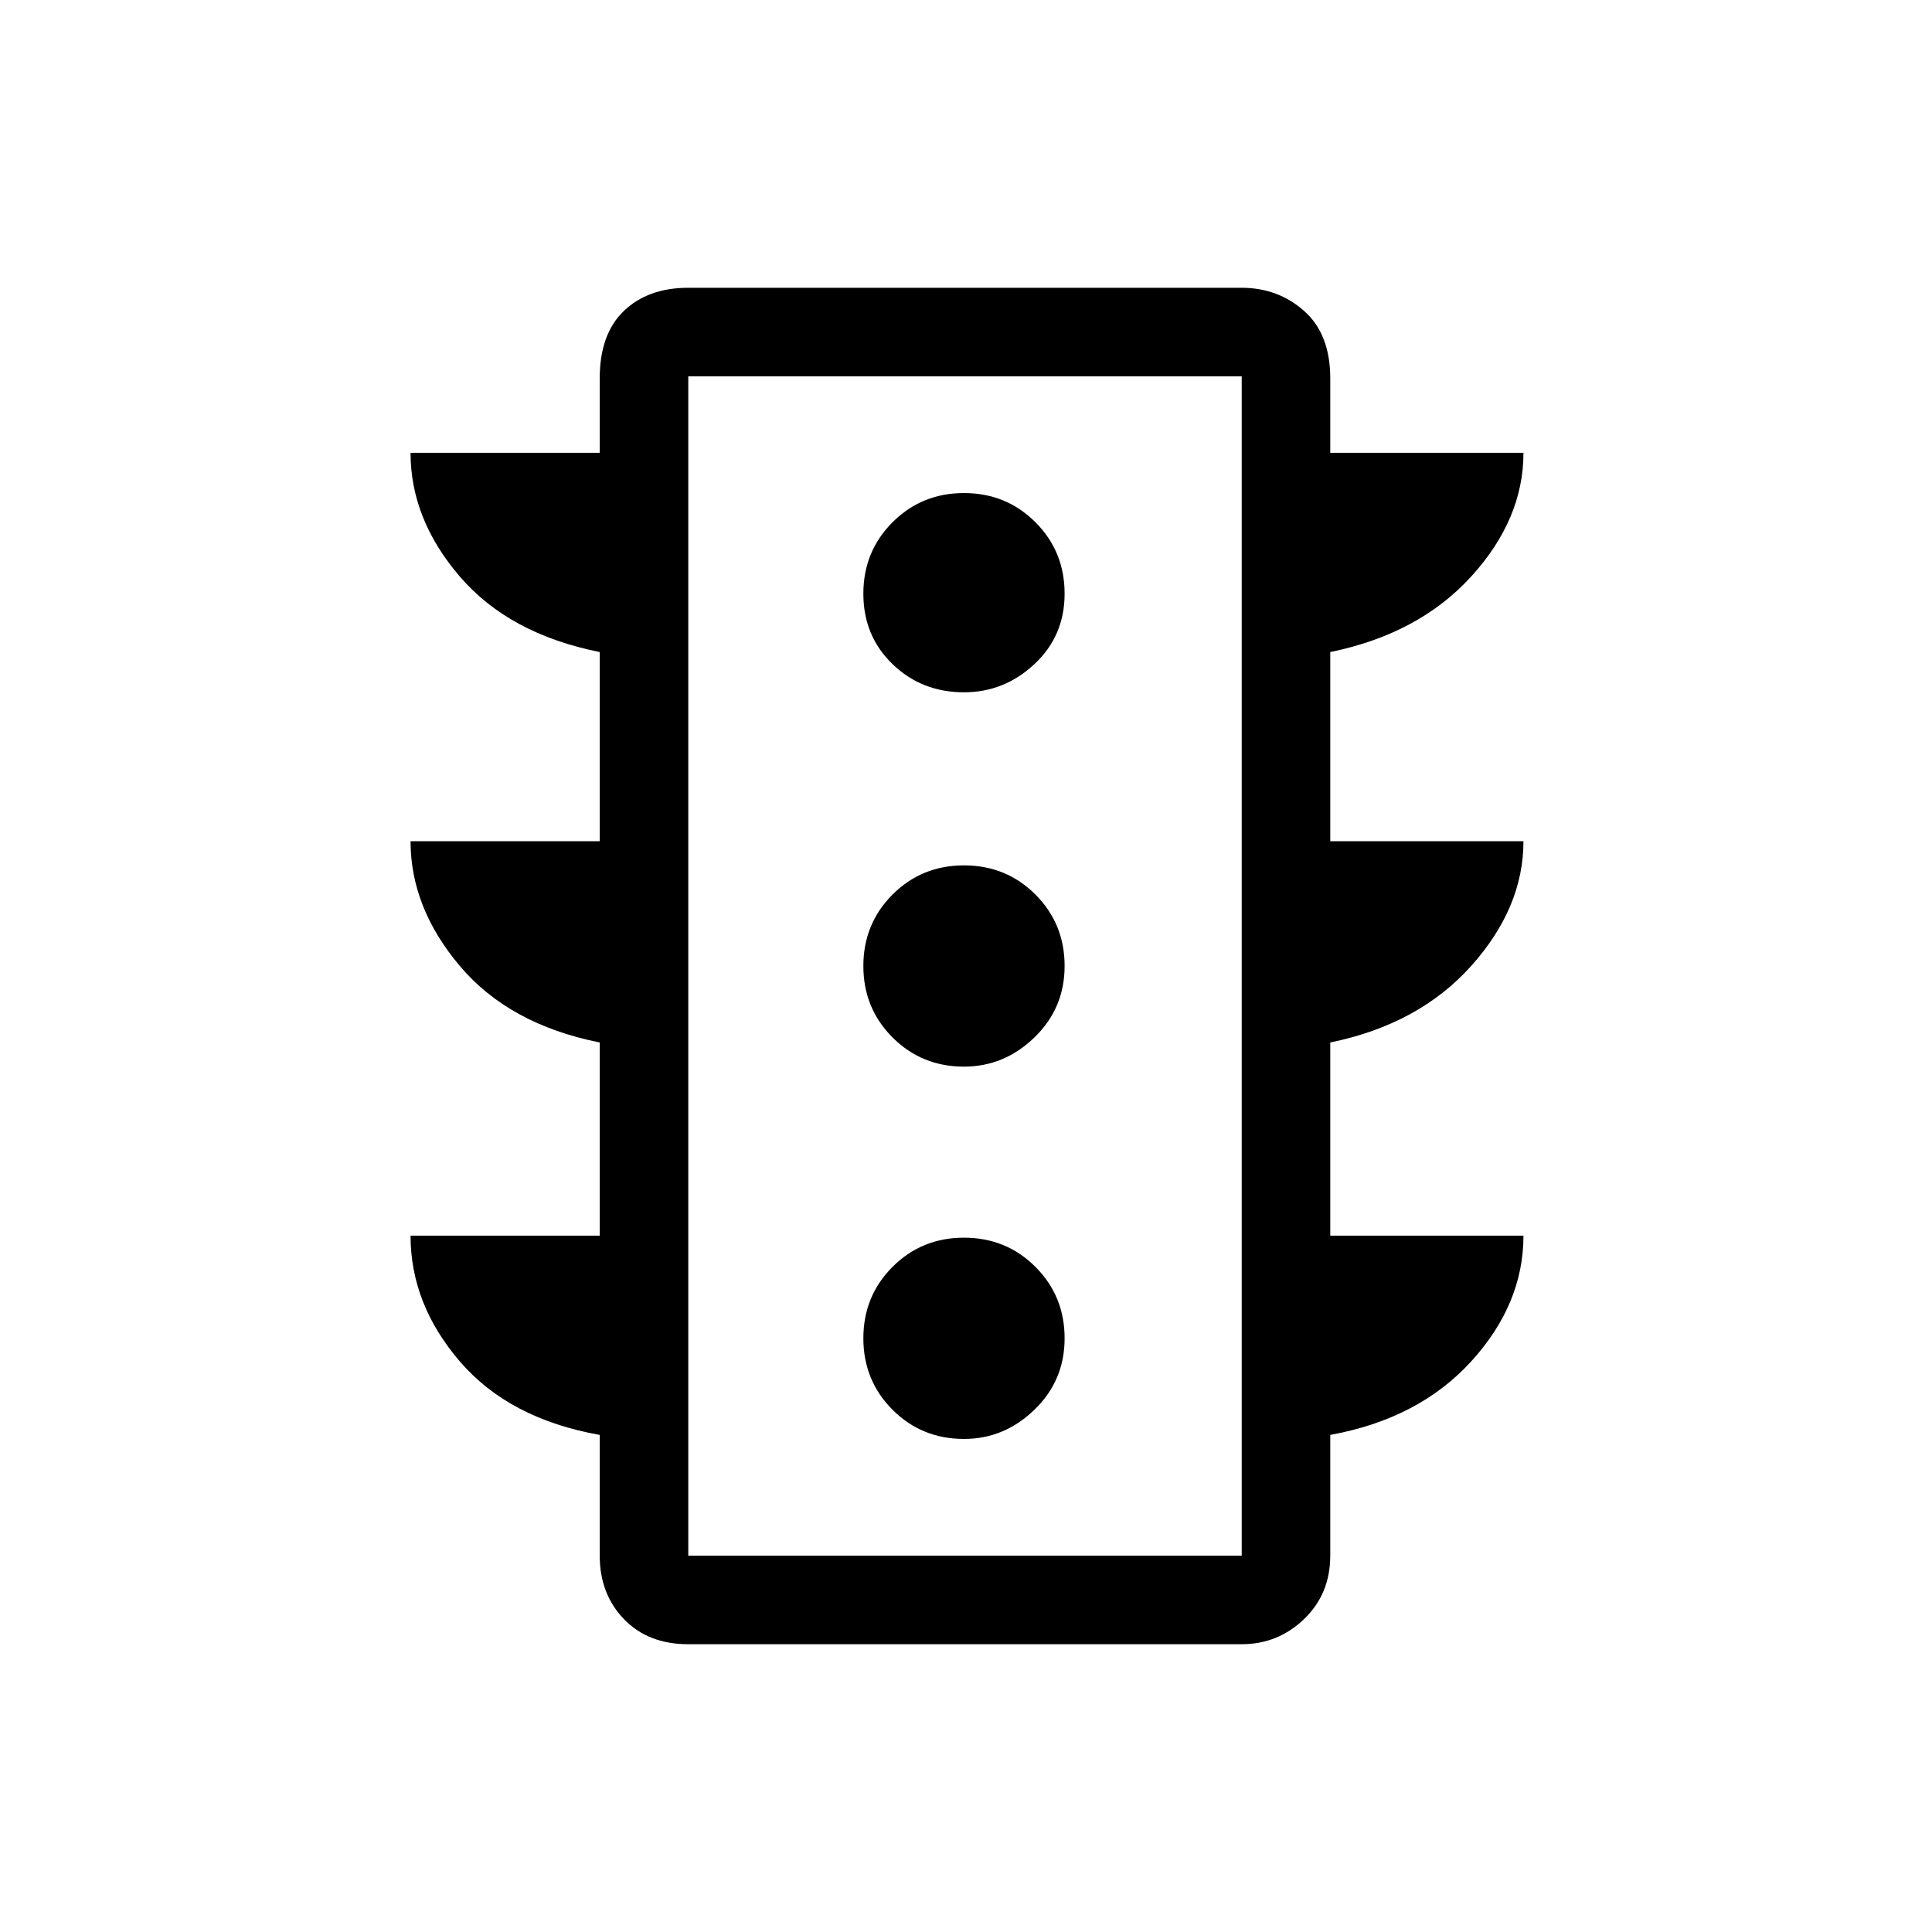 <svg xmlns="http://www.w3.org/2000/svg" height="48" width="48"><path d="M23.95 35.75q1 0 1.75-.725t.75-1.775q0-1.05-.725-1.775-.725-.725-1.775-.725-1.05 0-1.775.725-.725.725-.725 1.775 0 1.05.725 1.775.725.725 1.775.725Zm0-9.25q1 0 1.75-.725T26.45 24q0-1.05-.725-1.775Q25 21.5 23.95 21.5q-1.05 0-1.775.725-.725.725-.725 1.775 0 1.05.725 1.775.725.725 1.775.725Zm0-9.3q1 0 1.75-.7t.75-1.75q0-1.05-.725-1.775-.725-.725-1.775-.725-1.05 0-1.775.725-.725.725-.725 1.775 0 1.05.725 1.75t1.775.7ZM14.9 30.7v-4.8q-2.25-.45-3.475-1.9T10.2 20.9h4.7v-4.7q-2.25-.45-3.475-1.875T10.2 11.25h4.7V9.4q0-1.1.6-1.675t1.6-.575h13.75q.9 0 1.55.575t.65 1.675v1.85h4.8q0 1.65-1.3 3.075-1.3 1.425-3.5 1.875v4.7h4.8q0 1.65-1.3 3.1-1.3 1.45-3.5 1.9v4.8h4.8q0 1.7-1.3 3.125t-3.5 1.825v3q0 .95-.65 1.575t-1.55.625H17.1q-1 0-1.6-.625-.6-.625-.6-1.575v-3q-2.25-.4-3.475-1.825Q10.2 32.4 10.2 30.7Zm2.2 7.95h13.75V9.35H17.1Zm0 0V9.35v29.3Z"/></svg>